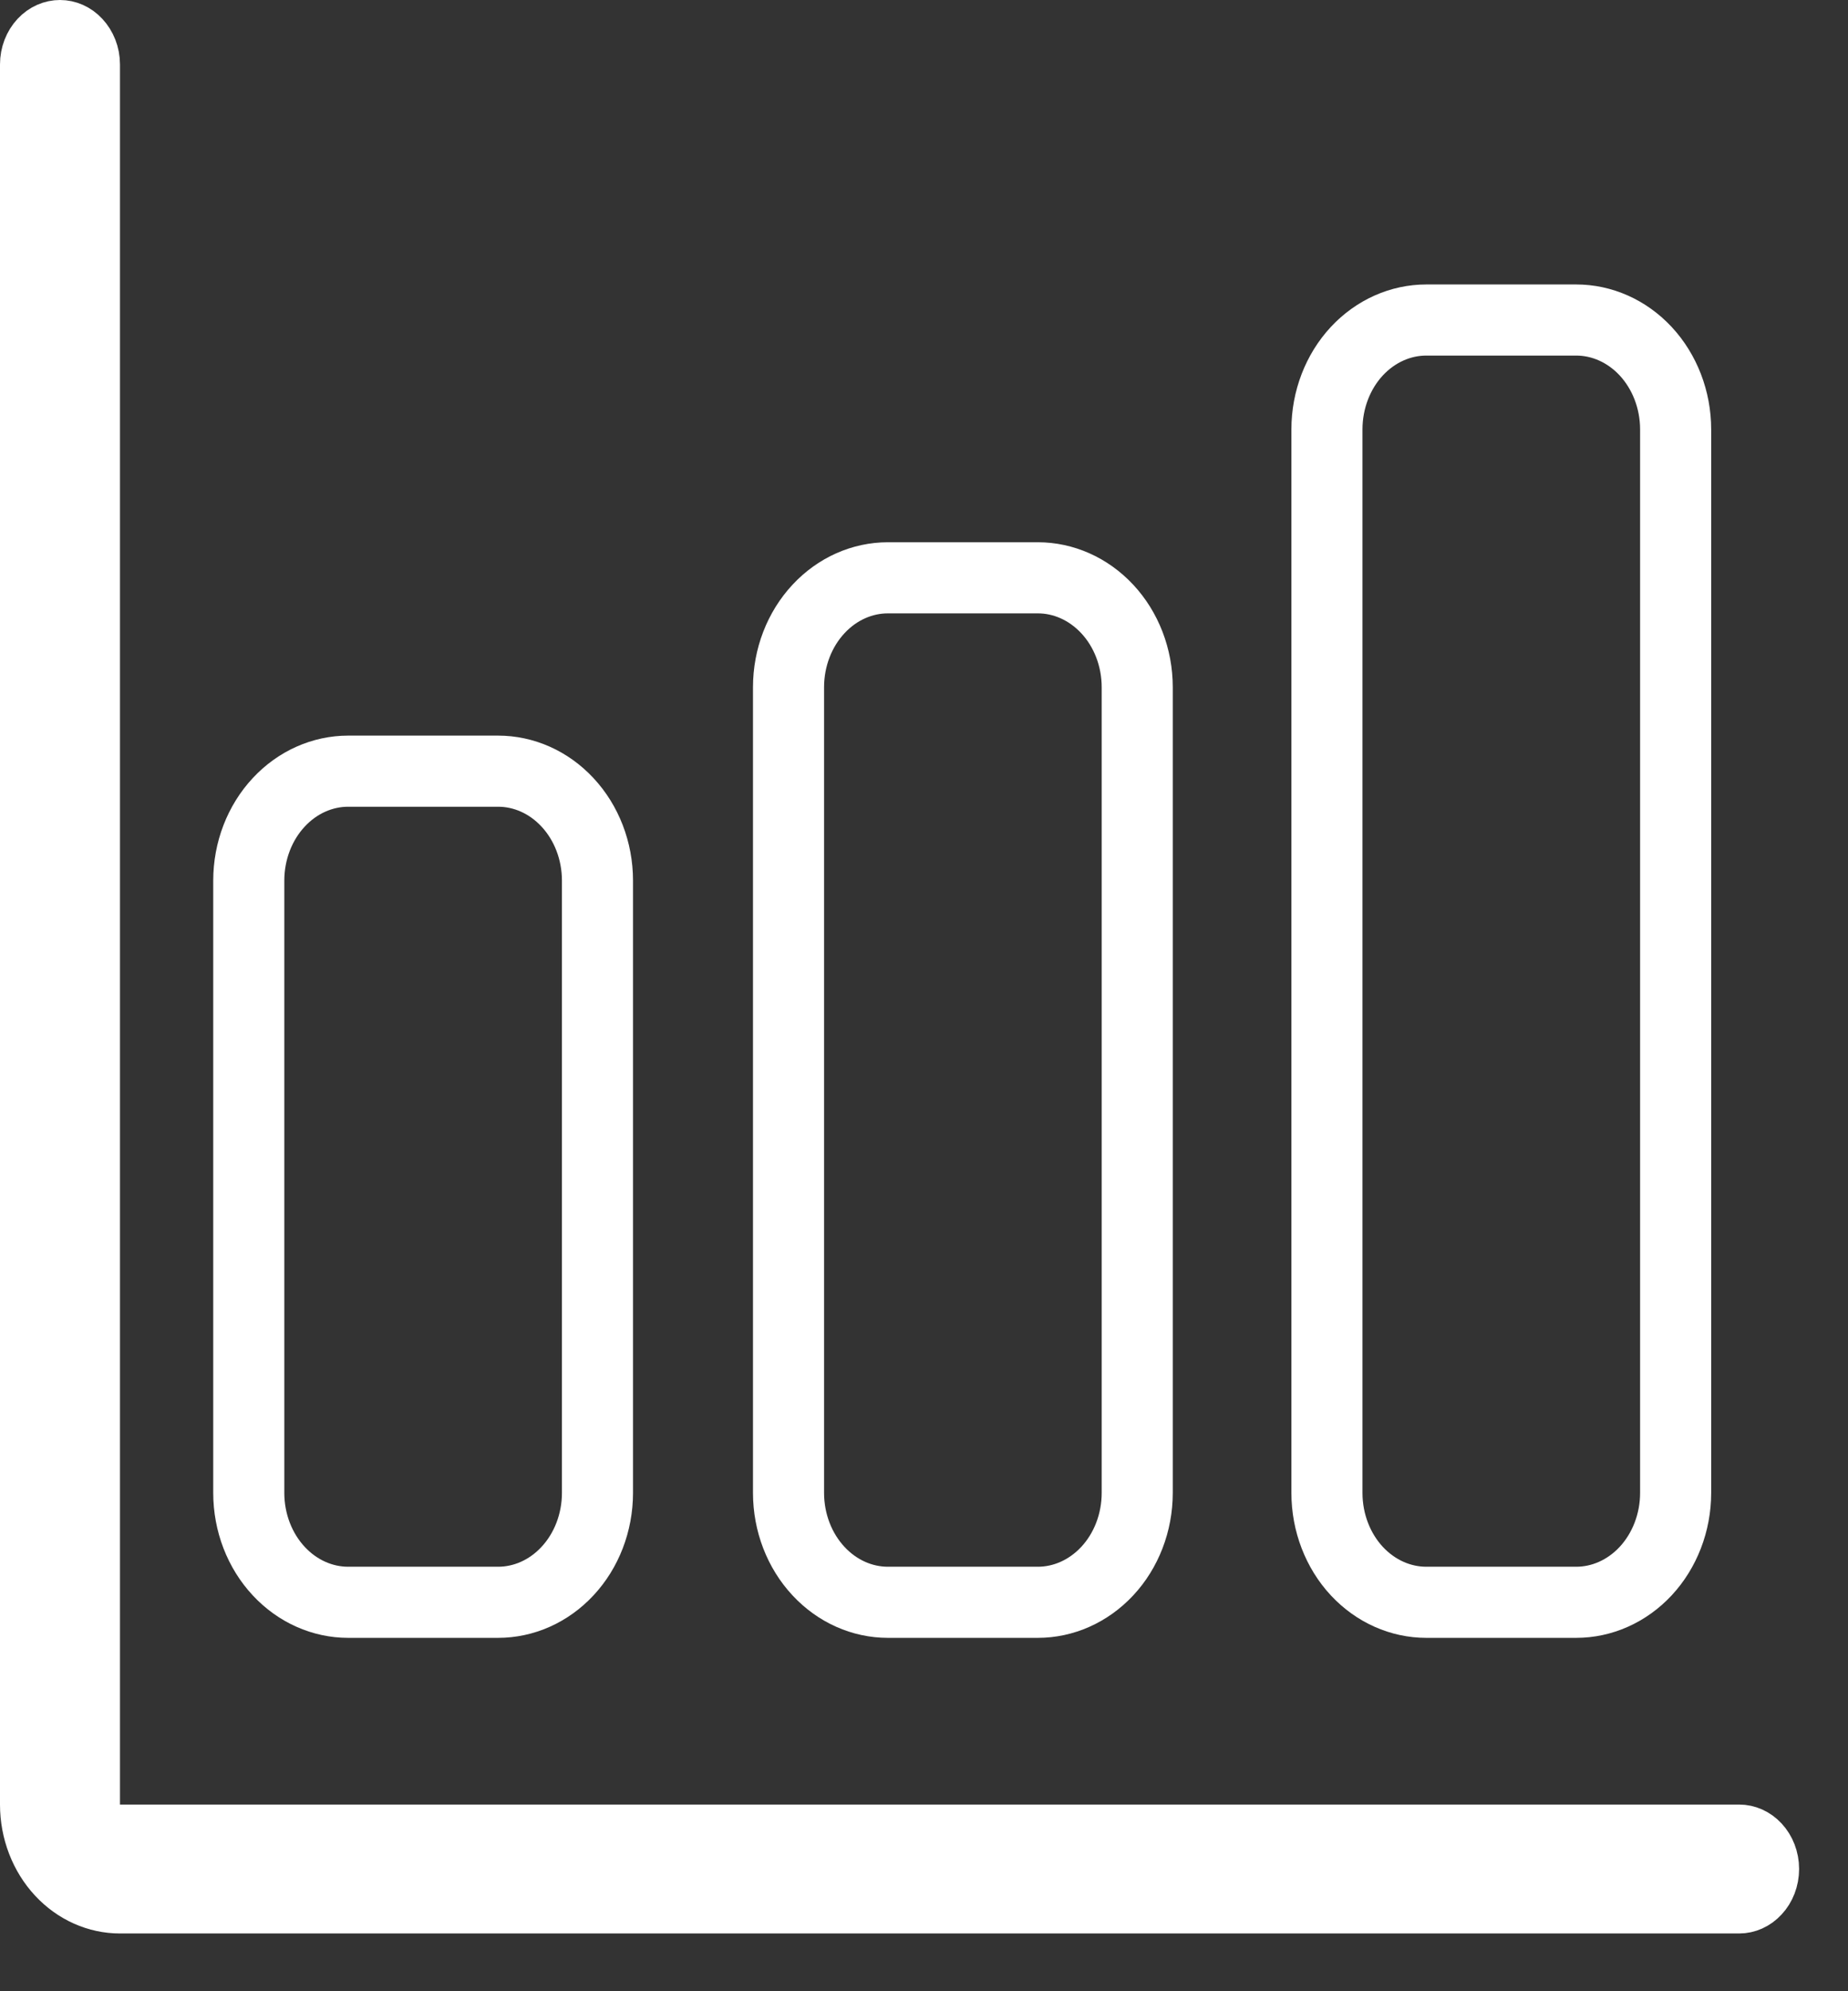 <svg width="26" height="28" viewBox="0 0 26 28" fill="none" xmlns="http://www.w3.org/2000/svg">
<rect x="0" y="0" width="26" height="28" fill="#333333" stroke="none"/>
<path d="M1.188 25.375V25.875H1.688H24.469C24.548 25.875 24.632 25.909 24.699 25.981C24.768 26.055 24.812 26.162 24.812 26.281C24.812 26.4 24.768 26.508 24.699 26.581C24.632 26.654 24.548 26.688 24.469 26.688H1.688C1.385 26.688 1.086 26.559 0.86 26.316C0.633 26.072 0.5 25.734 0.5 25.375V0.906C0.5 0.787 0.544 0.68 0.613 0.606C0.681 0.533 0.765 0.5 0.844 0.5C0.923 0.5 1.007 0.533 1.074 0.606C1.143 0.68 1.188 0.787 1.188 0.906V25.375Z" stroke="white"/>
<path d="M7.008 22.531H4.898C4.54 22.531 4.187 22.378 3.922 22.093C3.655 21.807 3.5 21.411 3.5 20.992V12.383C3.5 11.964 3.655 11.568 3.922 11.282C4.187 10.997 4.54 10.844 4.898 10.844H7.008C7.367 10.844 7.719 10.997 7.984 11.282C8.251 11.568 8.406 11.964 8.406 12.383V20.992C8.406 21.411 8.251 21.807 7.984 22.093C7.719 22.378 7.367 22.531 7.008 22.531ZM14.602 22.531H12.492C12.133 22.531 11.781 22.378 11.516 22.093C11.249 21.807 11.094 21.411 11.094 20.992V9.664C11.094 9.245 11.249 8.849 11.516 8.563C11.781 8.278 12.133 8.125 12.492 8.125H14.602C14.96 8.125 15.312 8.278 15.578 8.563C15.845 8.849 16 9.245 16 9.664V20.992C16 21.411 15.845 21.807 15.578 22.093C15.312 22.378 14.96 22.531 14.602 22.531ZM22.176 22.531H20.067C19.708 22.531 19.356 22.378 19.09 22.093C18.824 21.807 18.669 21.411 18.669 20.992V6.039C18.669 5.62 18.824 5.224 19.09 4.938C19.356 4.653 19.708 4.5 20.067 4.5H22.176C22.535 4.5 22.887 4.653 23.153 4.938C23.419 5.224 23.575 5.62 23.575 6.039V20.992C23.575 21.411 23.419 21.807 23.153 22.093C22.887 22.378 22.535 22.531 22.176 22.531Z" stroke="white"/>
</svg>
